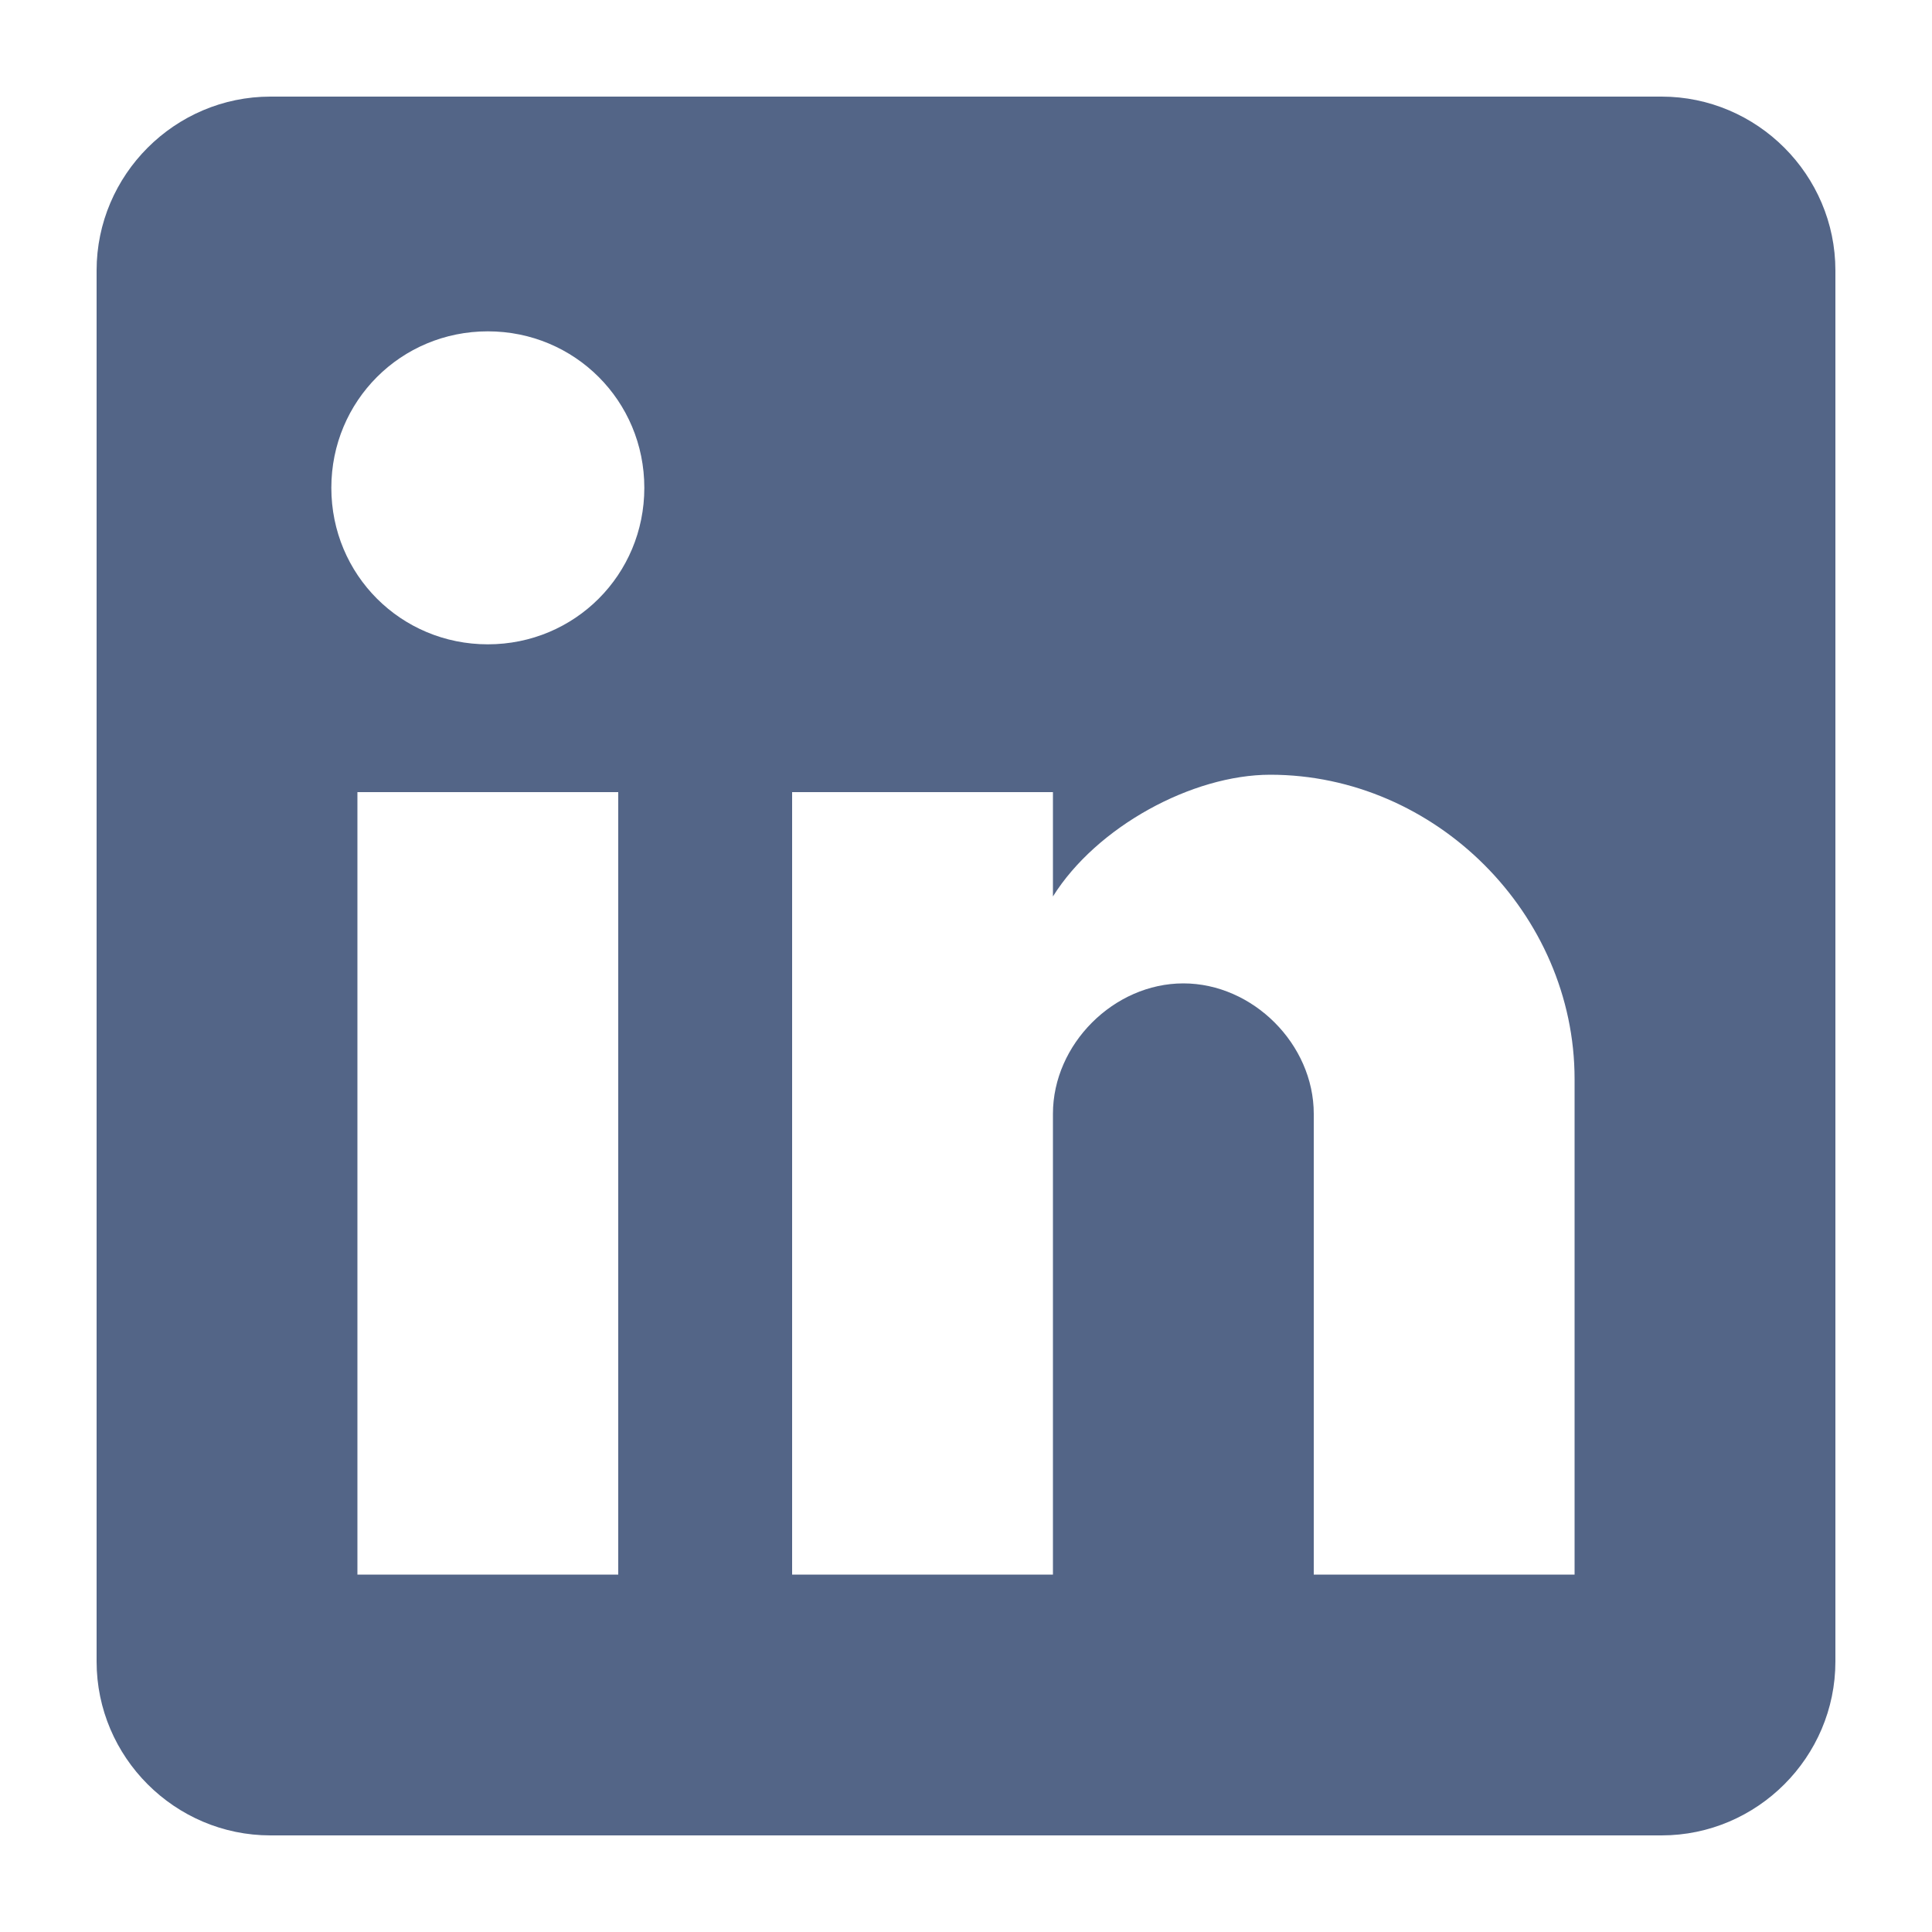 <svg width="20" height="20" fill="none" xmlns="http://www.w3.org/2000/svg"><path d="M17.2 1H2.8C1.81 1 1 1.81 1 2.8v14.4c0 .99.81 1.8 1.8 1.8h14.4c.99 0 1.8-.81 1.8-1.8V2.8c0-.99-.81-1.8-1.8-1.8zM6.4 16.3H3.7V8.2h2.7v8.1zM5.05 6.67c-.9 0-1.62-.72-1.62-1.62 0-.9.72-1.62 1.62-1.62.9 0 1.62.72 1.62 1.62 0 .9-.72 1.62-1.62 1.62zM16.3 16.3h-2.7v-4.77c0-.72-.63-1.35-1.35-1.35-.72 0-1.35.63-1.35 1.35v4.77H8.2V8.2h2.7v1.08c.45-.72 1.44-1.26 2.25-1.26 1.71 0 3.15 1.44 3.15 3.15v5.13z" fill="#536587"/></svg>